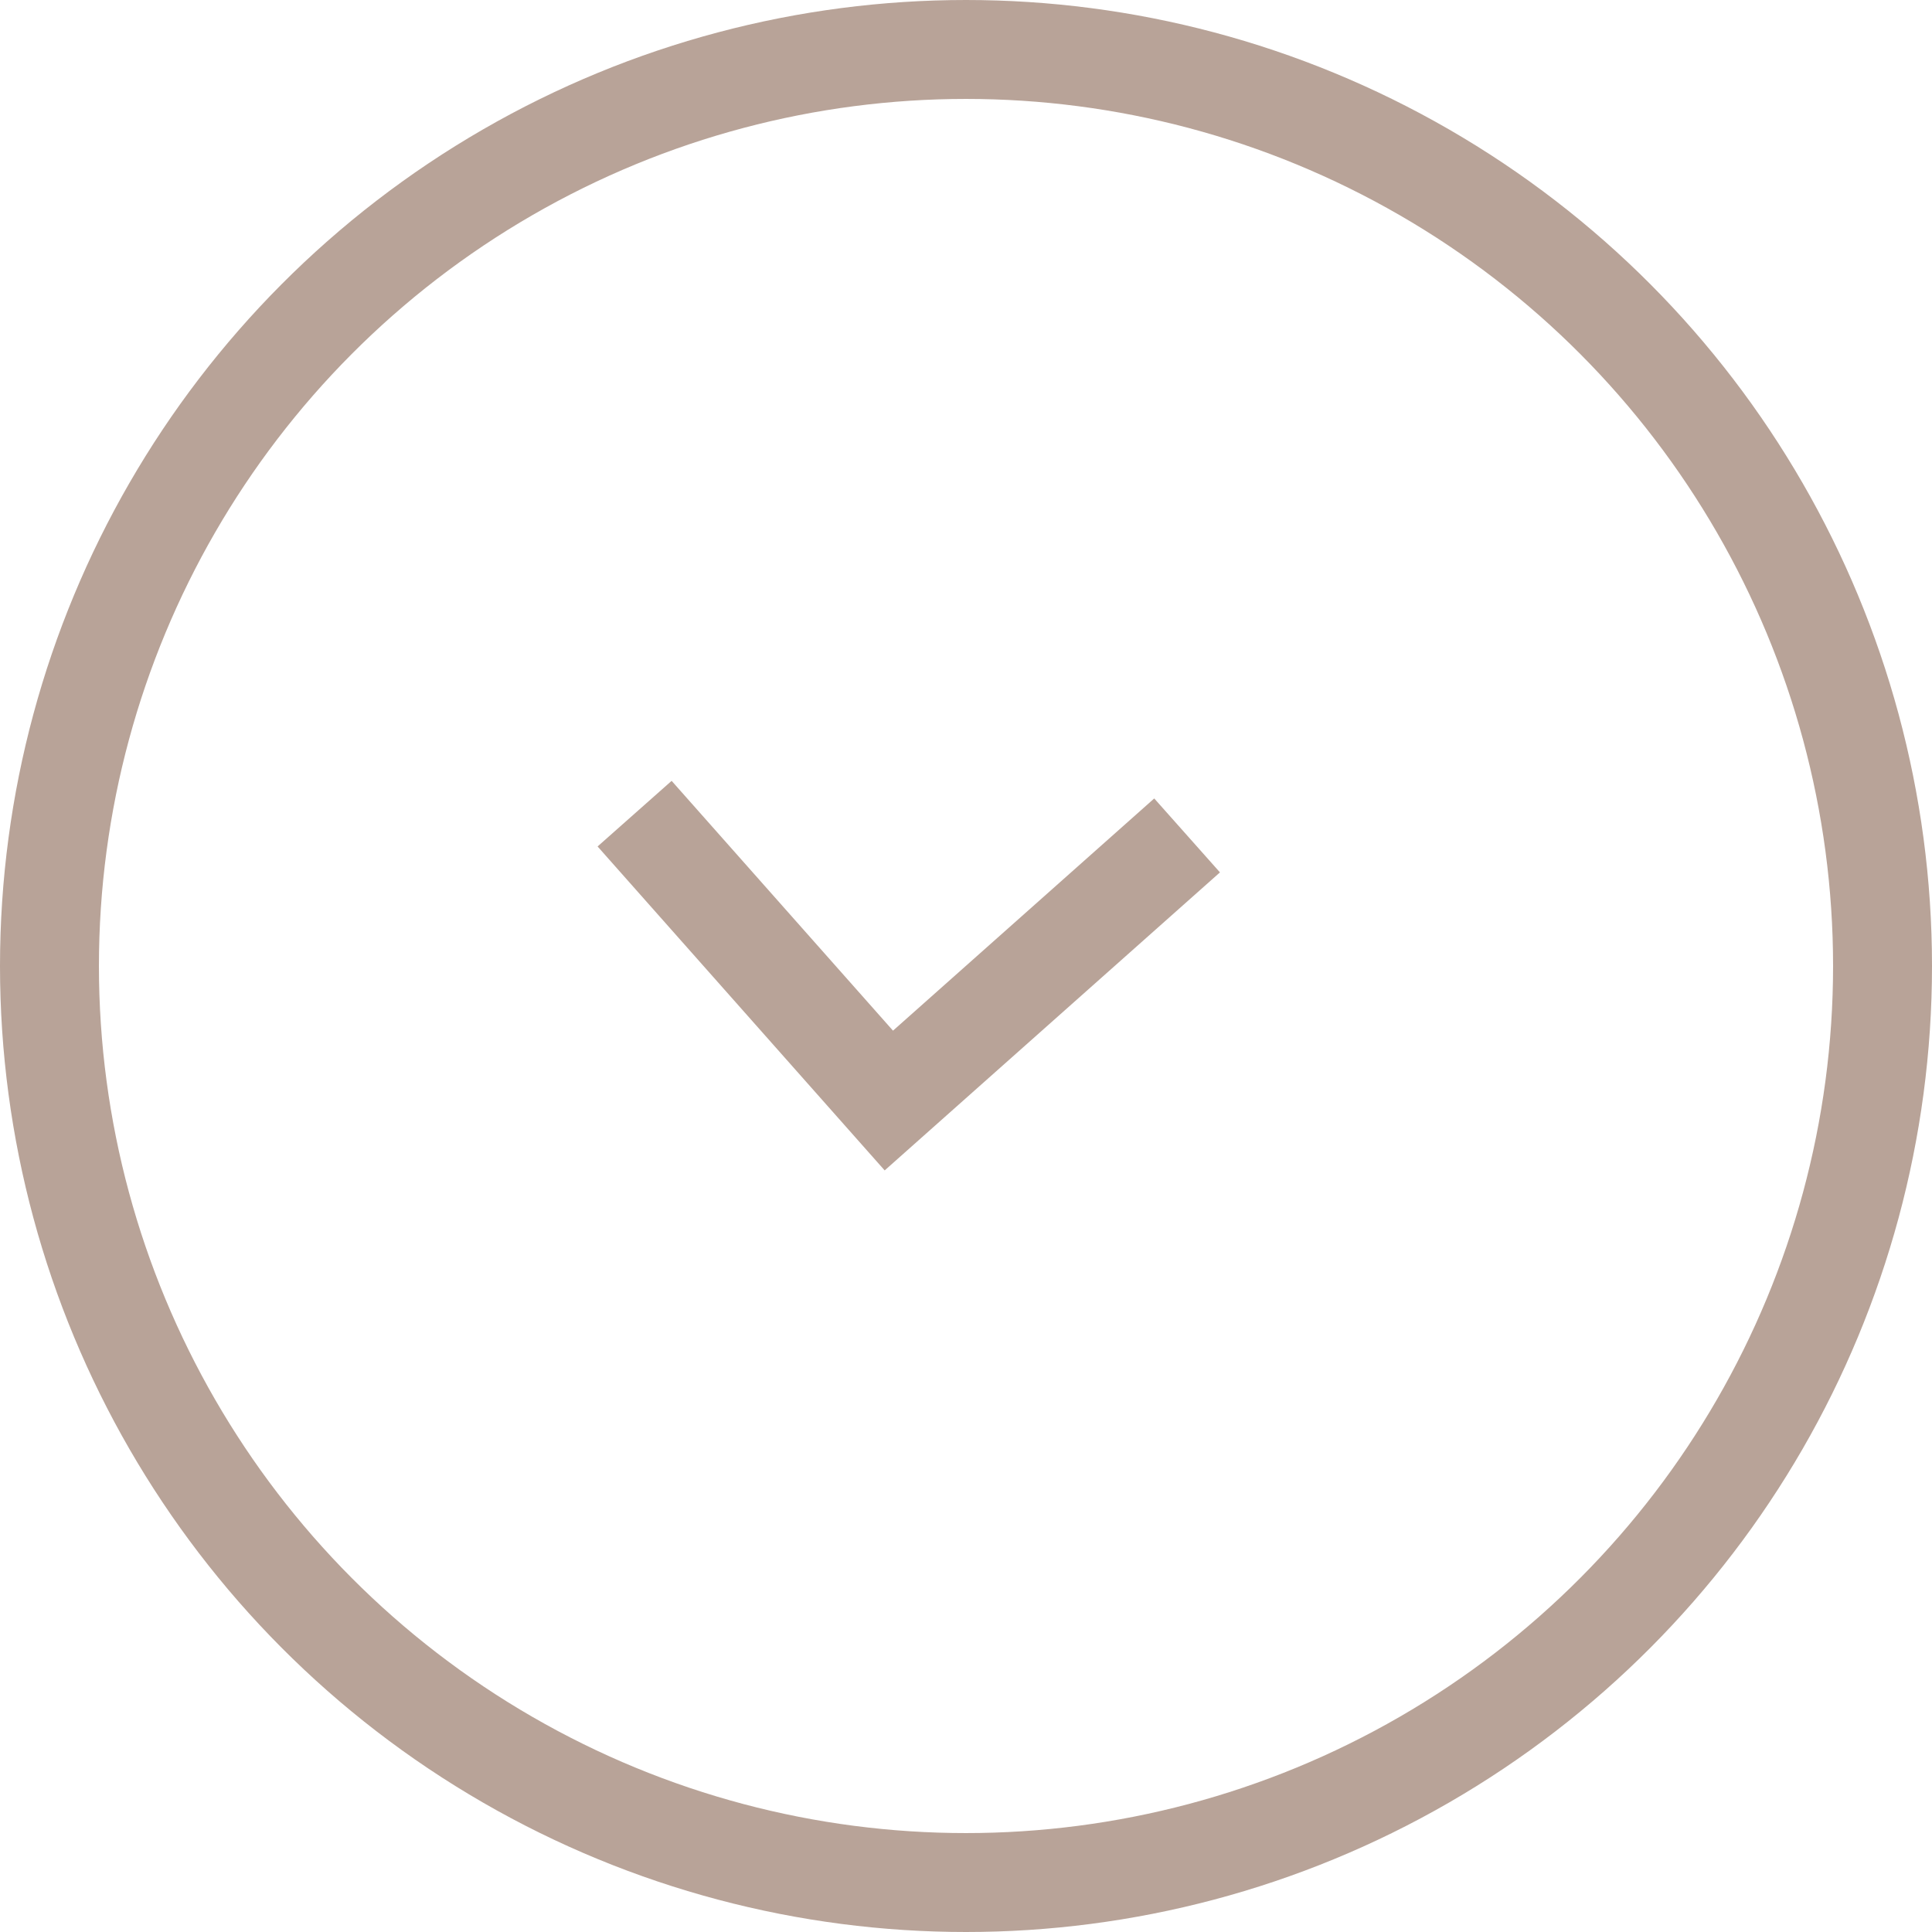 <svg xmlns="http://www.w3.org/2000/svg" viewBox="0 0 39.06 39.06"><defs><style>.cls-1{fill:none;stroke:#b8a398;stroke-miterlimit:10;stroke-width:2px;}</style></defs><title>资源 1</title><g id="图层_2" data-name="图层 2"><g id="图层_1-2" data-name="图层 1"><circle class="cls-1" cx="19.53" cy="19.53" r="18.53"/><polyline class="cls-1" points="24 16.89 17.97 22.25 12.83 16.45"/></g></g></svg>